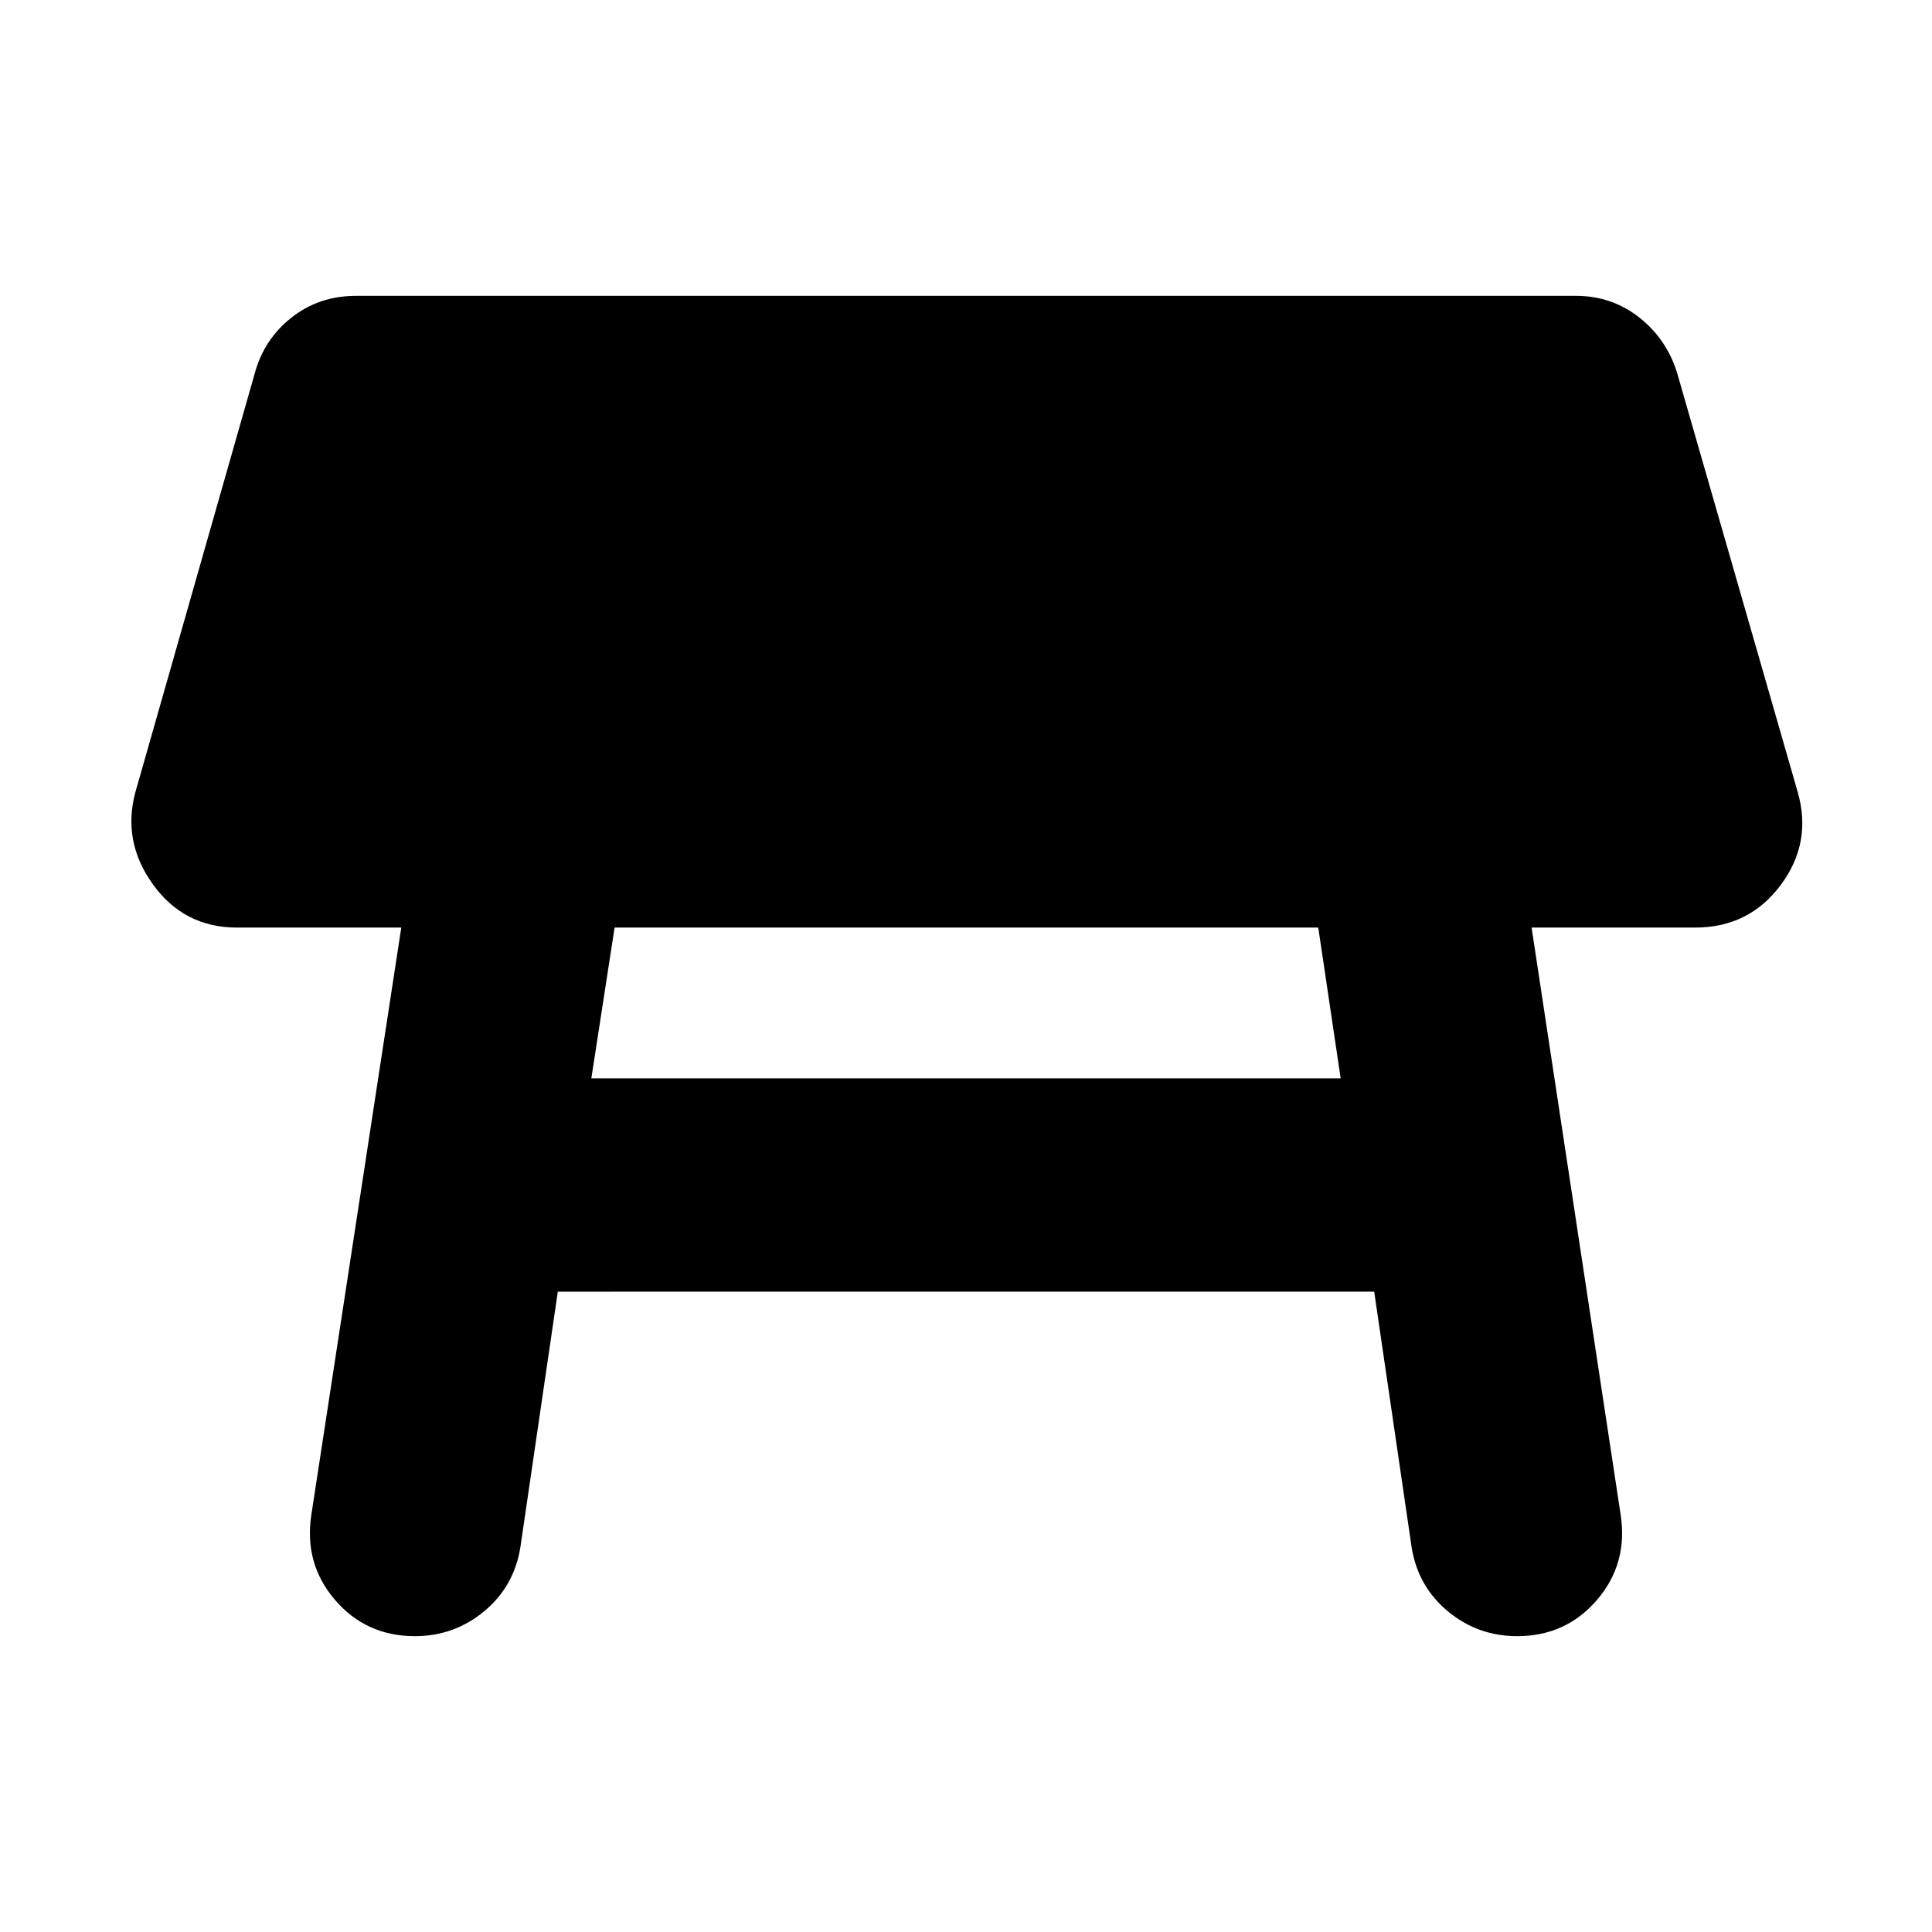 <svg xmlns="http://www.w3.org/2000/svg" height="24" viewBox="0 -960 960 960" width="24"><path d="M655.04-499.09H305.39l-11.56 74.92h372.34l-11.13-74.92ZM154.7-207.26l44.69-291.83h-81.65q-26.22 0-41.68-21.37-15.45-21.37-8.76-46.02l59.26-207.91q4.57-16.96 18.24-27.78Q158.48-813 177-813h606q17.96 0 31.63 10.83 13.67 10.82 18.81 27.78l59.82 207.91q7.26 25.22-8.48 46.31-15.74 21.08-42.52 21.08h-81.22l44.26 291.83q3.7 24.22-11.76 42.24Q778.09-147 753.87-147q-19.52 0-34.41-12.33-14.9-12.32-18.03-31.84l-18.6-127H277.17l-18.6 127q-3.13 19.52-18.03 31.84Q225.65-147 206.13-147q-24.22 0-39.67-18.02-15.46-18.02-11.76-42.24Z"/></svg>